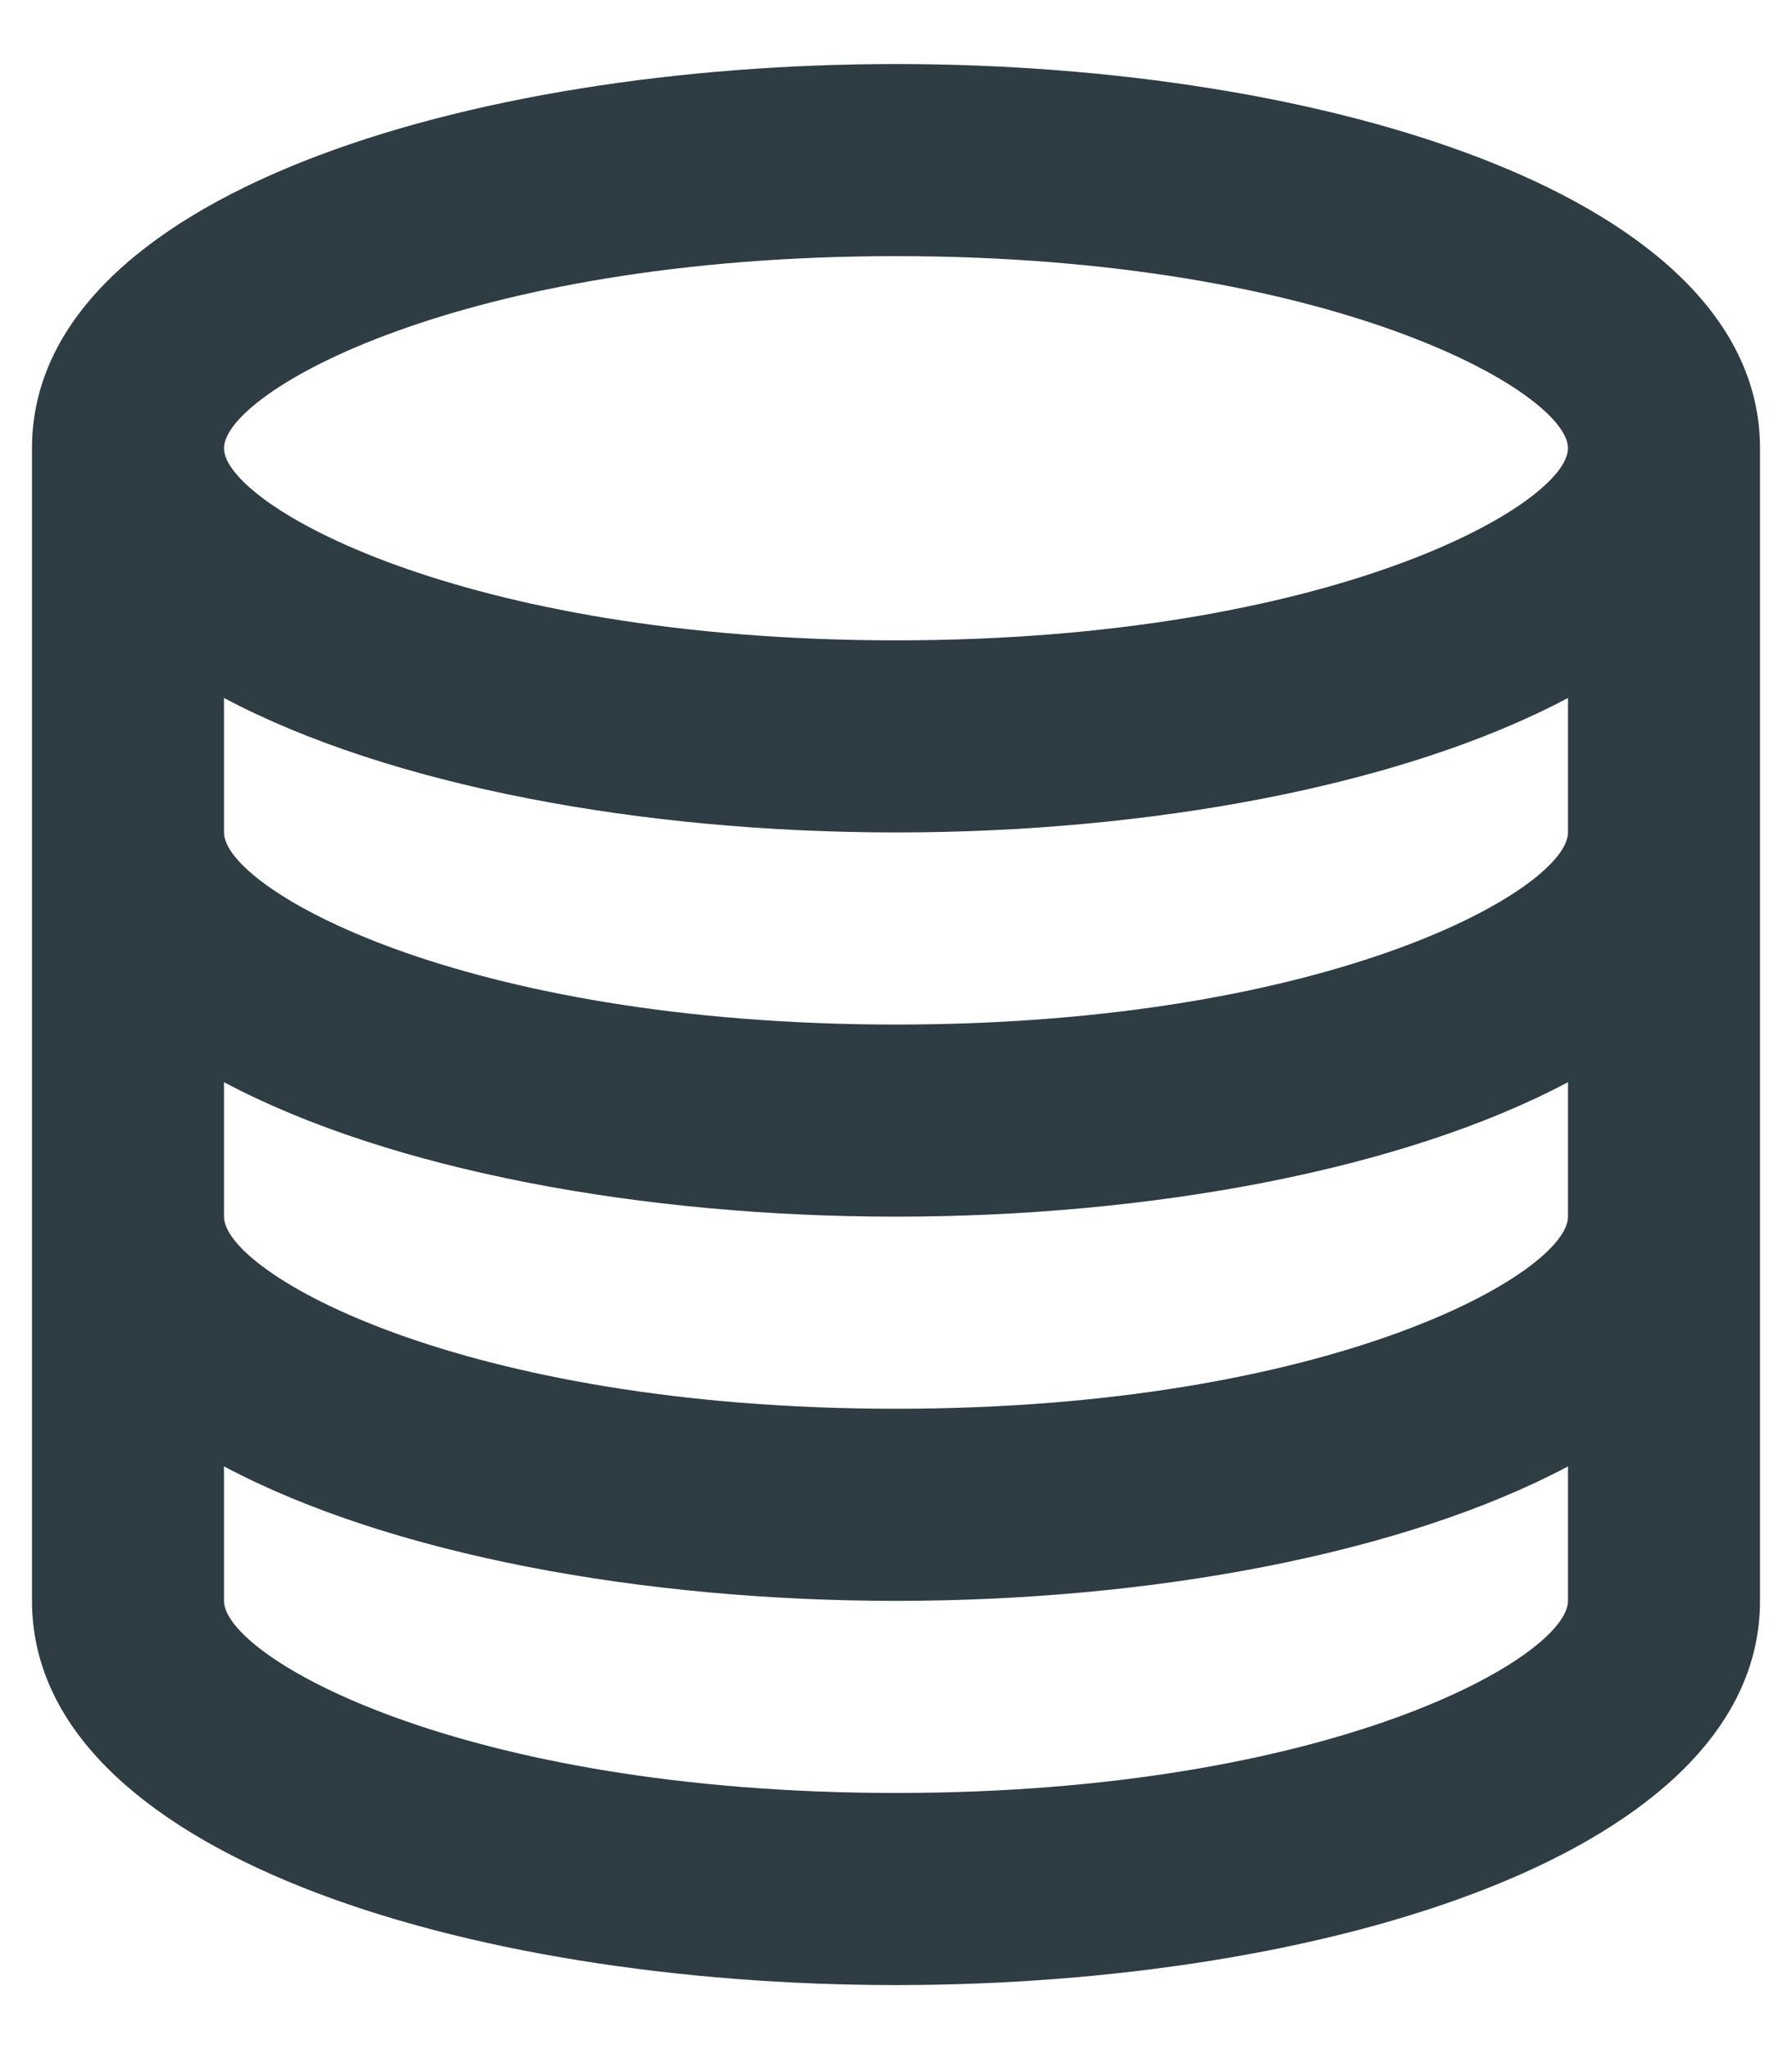 <svg width="14" height="16" xmlns="http://www.w3.org/2000/svg">
  <path d="M7 .5C3.645.5.25 1.53.25 3.5v9c0 1.97 3.395 3 6.75 3s6.75-1.03 6.75-3v-9c0-1.97-3.395-3-6.75-3zM7 2c3.41 0 5.25 1.065 5.25 1.5C12.25 3.935 10.41 5 7 5S1.75 3.935 1.75 3.5C1.75 3.065 3.59 2 7 2zm0 12c-3.41 0-5.25-1.065-5.25-1.5v-1.05c1.302.692 3.28 1.05 5.25 1.05 1.97 0 3.948-.359 5.25-1.05v1.05c0 .435-1.84 1.5-5.25 1.5zm0-3c-3.41 0-5.25-1.065-5.25-1.5V8.45C3.052 9.142 5.03 9.5 7 9.5c1.97 0 3.948-.359 5.25-1.05V9.5c0 .435-1.84 1.5-5.25 1.5zm0-3C3.59 8 1.75 6.935 1.75 6.5V5.45C3.052 6.141 5.03 6.5 7 6.5c1.97 0 3.948-.359 5.25-1.05V6.5C12.25 6.935 10.41 8 7 8z" fill="#2E3C43" fill-rule="nonzero"/>
</svg>
